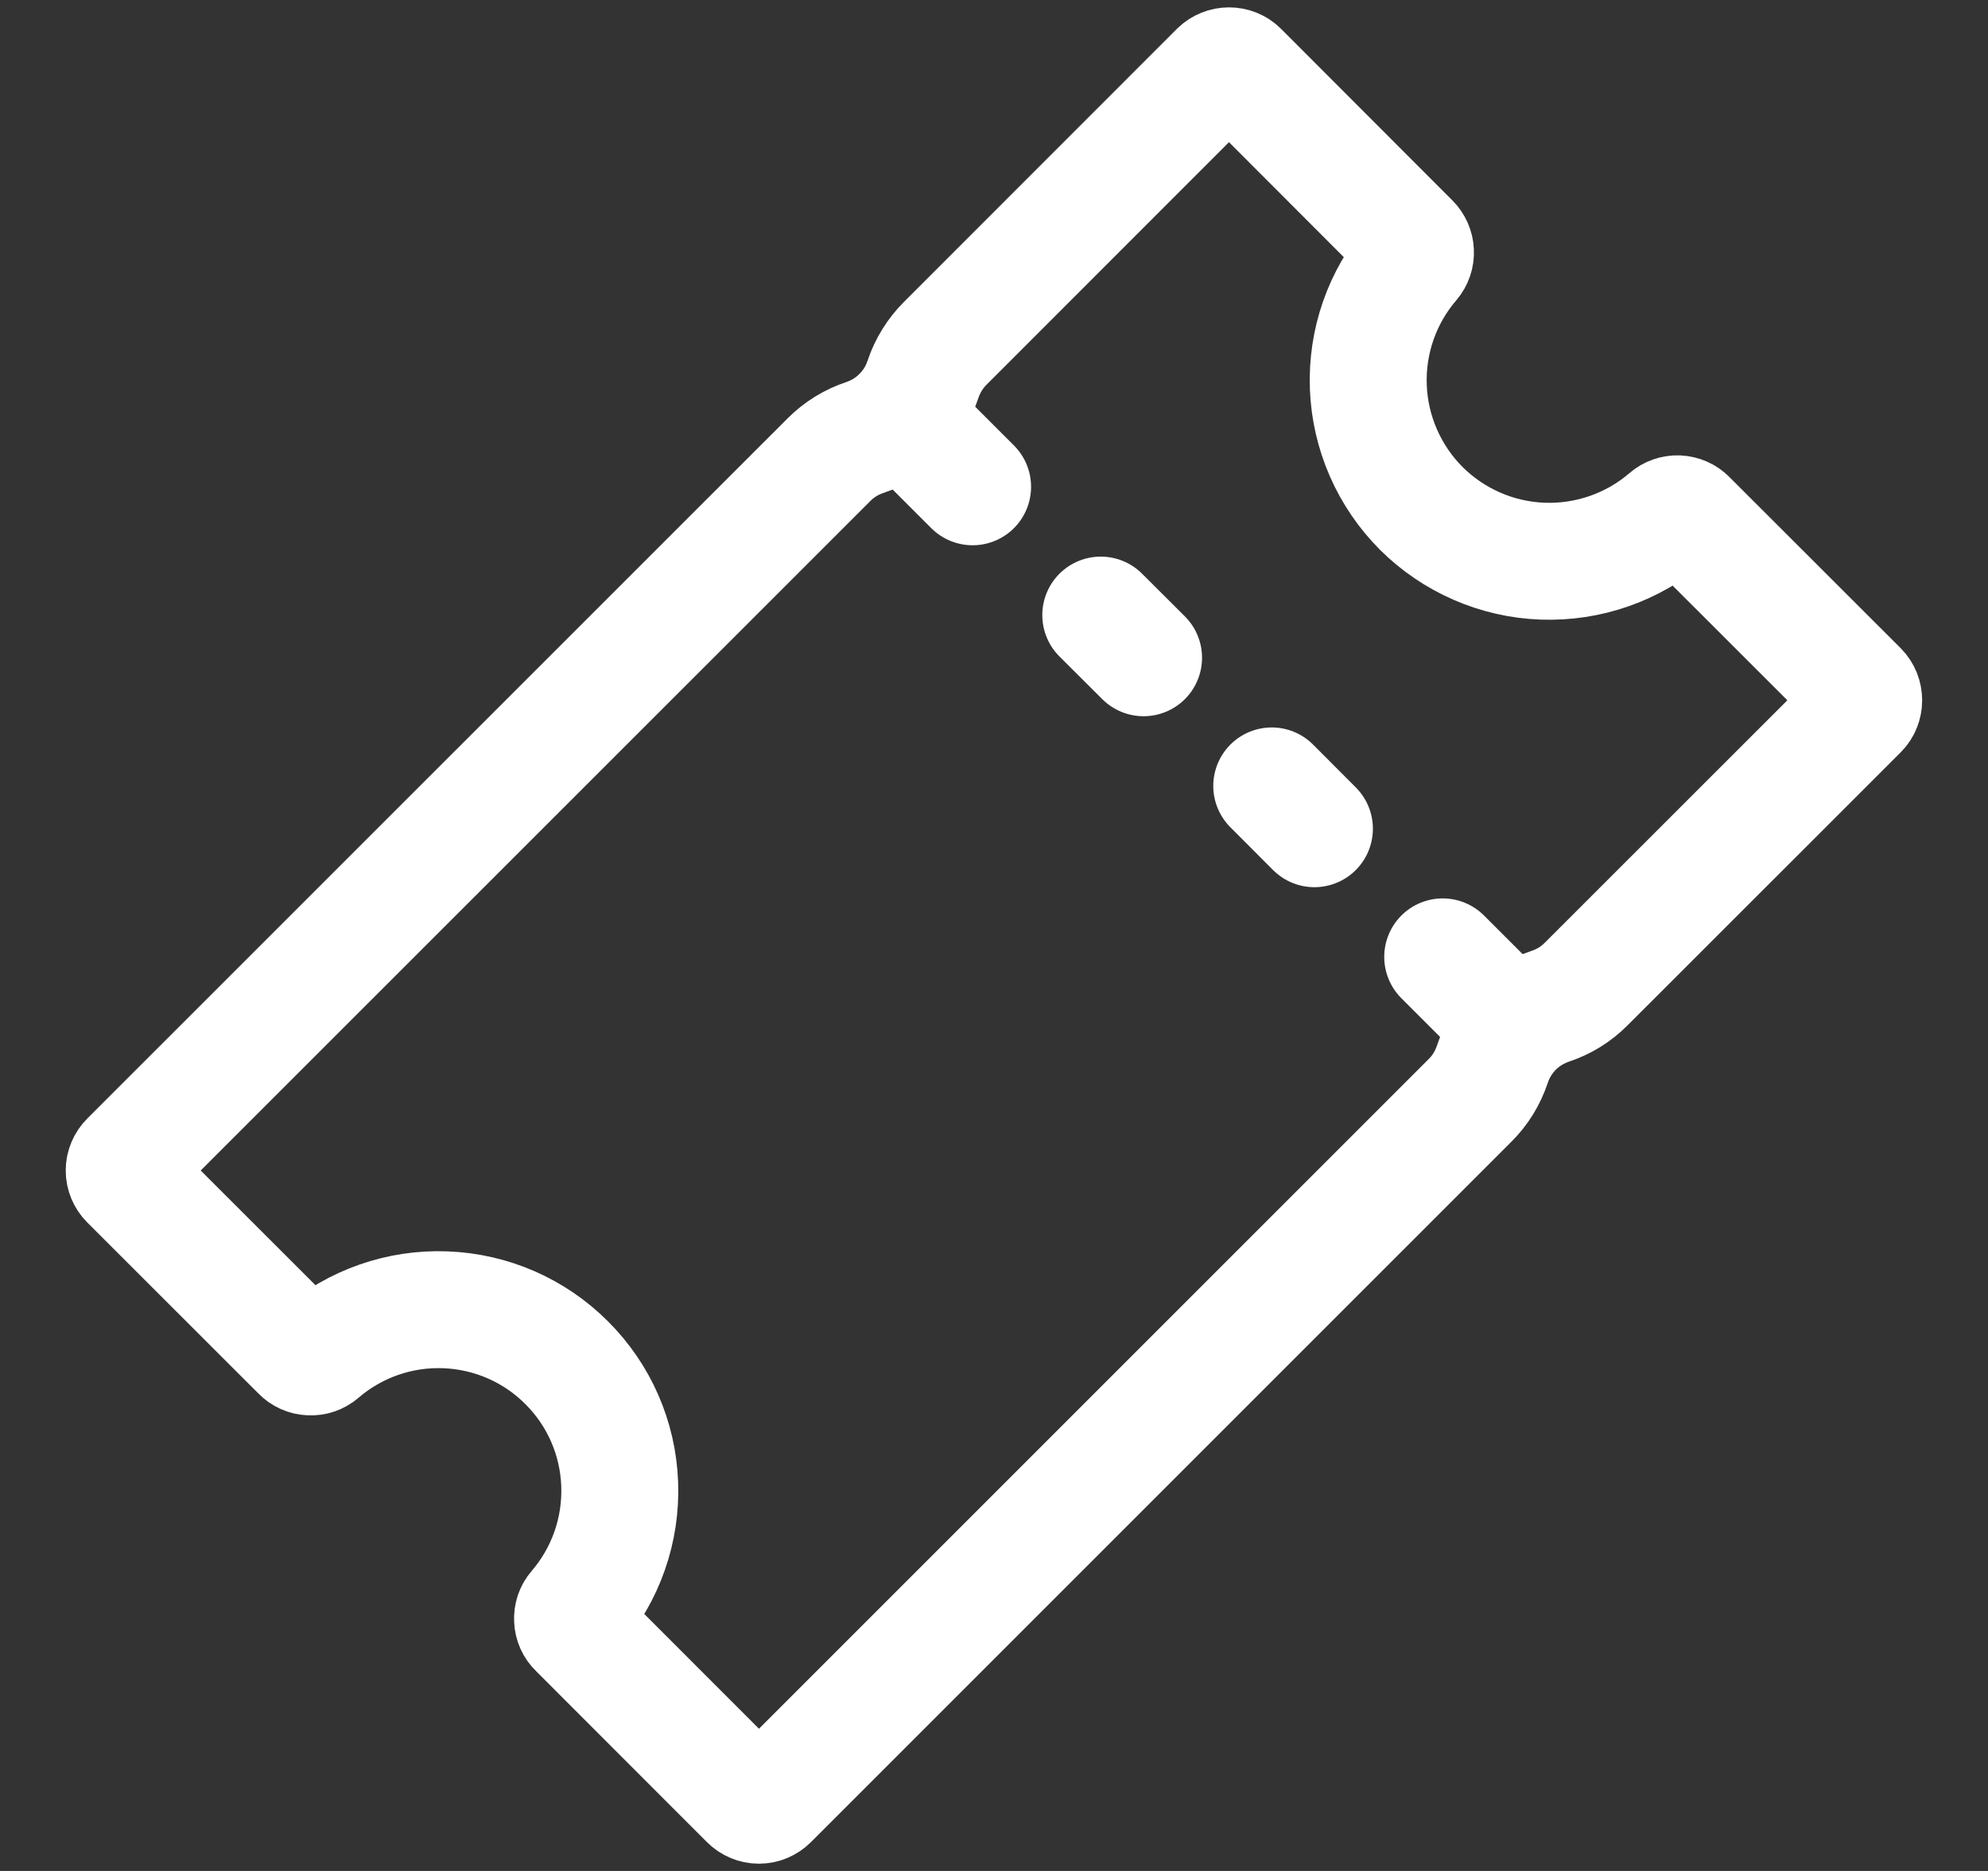 <svg width="17" height="16" viewBox="0 0 17 16" fill="none" xmlns="http://www.w3.org/2000/svg">
<rect x="0" y="0" width="17" height="16" fill="#333333" stroke="none"/>
<path d="M12.154 4.348C11.878 4.071 11.716 3.701 11.701 3.311C11.686 2.92 11.819 2.539 12.074 2.242C12.095 2.217 12.106 2.186 12.104 2.153C12.103 2.121 12.089 2.09 12.066 2.067L10.601 0.6C10.577 0.576 10.544 0.563 10.51 0.563C10.476 0.563 10.443 0.576 10.418 0.6L8.083 2.936C7.997 3.022 7.932 3.127 7.893 3.243C7.855 3.359 7.79 3.464 7.704 3.55C7.618 3.637 7.513 3.702 7.397 3.741C7.281 3.779 7.176 3.844 7.09 3.93L1.1 9.919C1.076 9.943 1.062 9.976 1.062 10.01C1.062 10.044 1.076 10.077 1.1 10.101L2.566 11.566C2.588 11.589 2.619 11.603 2.651 11.604C2.684 11.606 2.716 11.595 2.74 11.574C3.037 11.319 3.418 11.186 3.809 11.201C4.2 11.216 4.57 11.377 4.846 11.654C5.123 11.93 5.285 12.3 5.299 12.691C5.314 13.082 5.181 13.463 4.926 13.76C4.905 13.784 4.894 13.816 4.896 13.849C4.897 13.881 4.911 13.912 4.934 13.934L6.399 15.4C6.423 15.424 6.456 15.438 6.49 15.438C6.524 15.438 6.557 15.424 6.581 15.4L12.571 9.41C12.658 9.324 12.722 9.219 12.761 9.103C12.799 8.987 12.864 8.882 12.95 8.795C13.036 8.709 13.142 8.644 13.257 8.605C13.373 8.567 13.478 8.502 13.564 8.415L15.9 6.08C15.924 6.056 15.937 6.023 15.937 5.989C15.937 5.954 15.924 5.922 15.9 5.897L14.434 4.432C14.412 4.409 14.381 4.396 14.348 4.394C14.316 4.393 14.284 4.404 14.26 4.425C13.964 4.68 13.582 4.813 13.192 4.799C12.801 4.785 12.431 4.623 12.154 4.348Z" stroke="white" stroke-miterlimit="10"/>
<path d="M8.317 4.163L7.769 3.615M9.779 5.625L9.413 5.26M11.24 7.087L10.875 6.721M12.885 8.731L12.337 8.183" stroke="white" stroke-miterlimit="10" stroke-linecap="round"/>
</svg>
